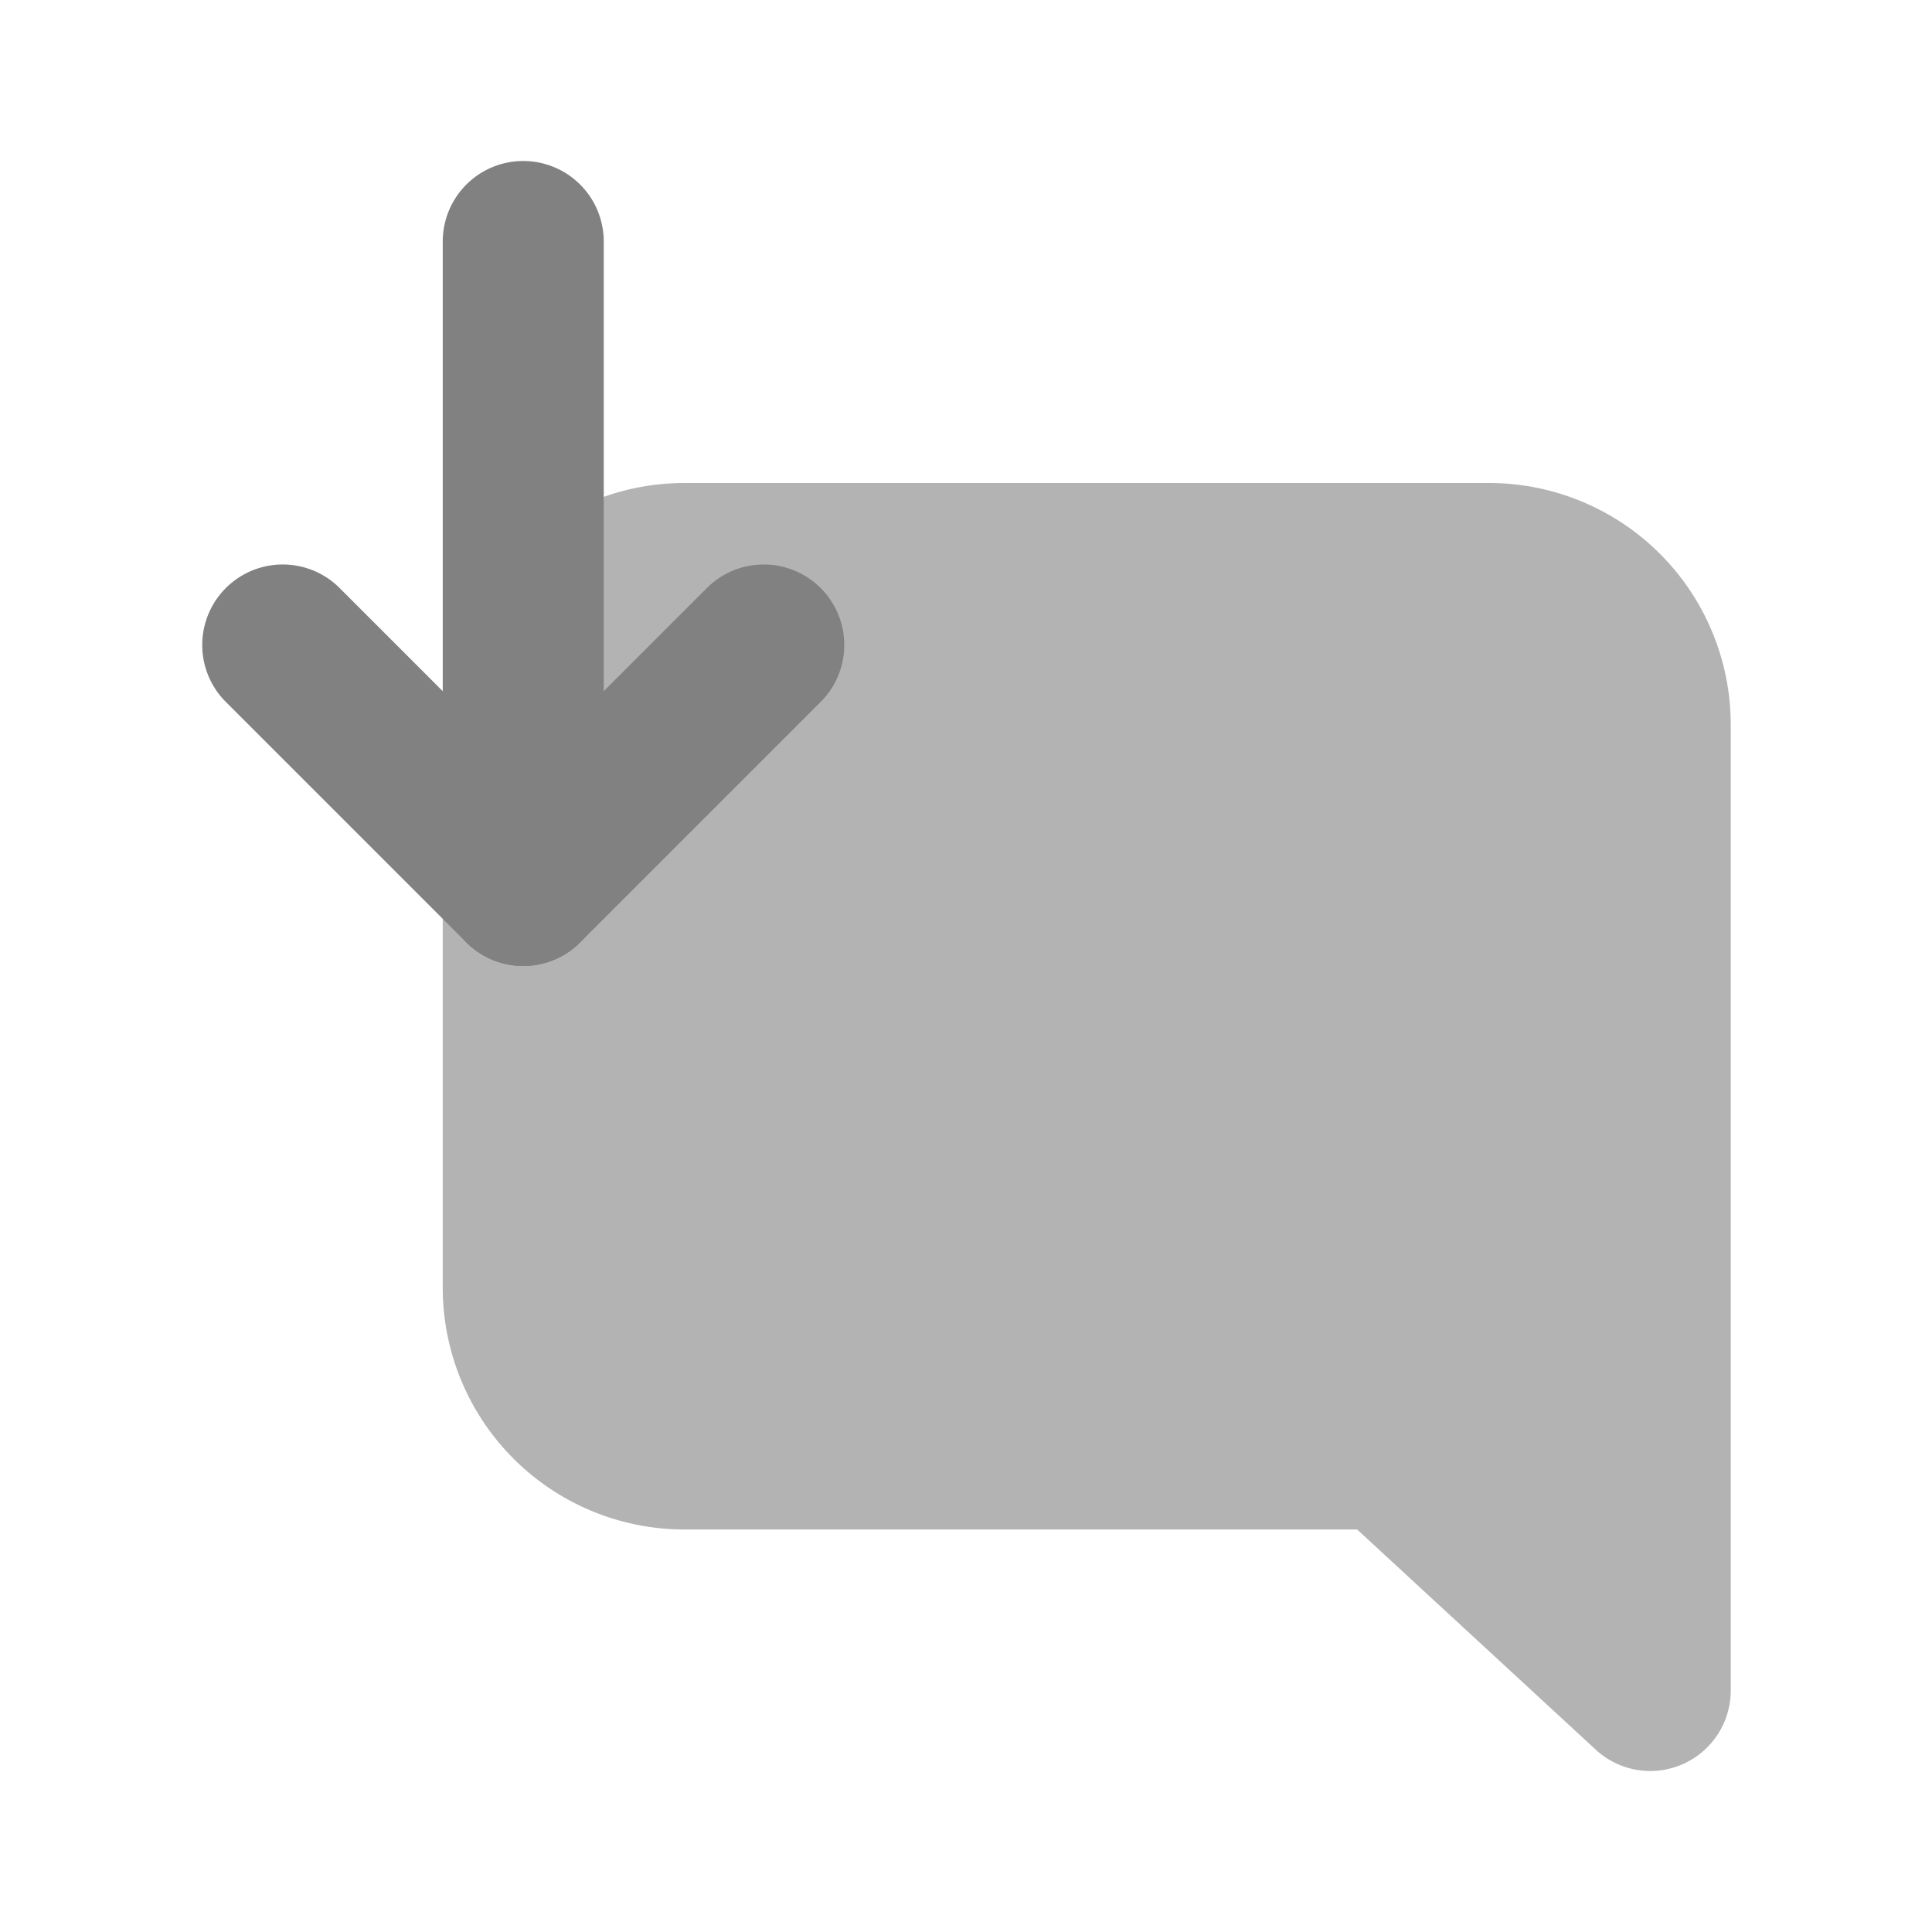 <svg xmlns="http://www.w3.org/2000/svg" width="24" height="24" fill="none" viewBox="0 0 24 24">
  <path fill="#B3B3B3" d="M20.5 22a.996.996 0 01-.678-.266L16.859 19H8.5a3.003 3.003 0 01-3-3V9a3.003 3.003 0 013-3h10a3.003 3.003 0 013 3v12a1 1 0 01-1 1z"/>
  <path fill="#818181" d="M6.5 12a1 1 0 01-1-1V3a1 1 0 012 0v8a1 1 0 01-1 1z"/>
  <path fill="#818181" d="M6.5 12a.997.997 0 01-.707-.293l-3-3a1 1 0 011.414-1.414L6.5 9.586l2.293-2.293a1 1 0 011.414 1.414l-3 3A.995.995 0 016.5 12z"/>
</svg>
